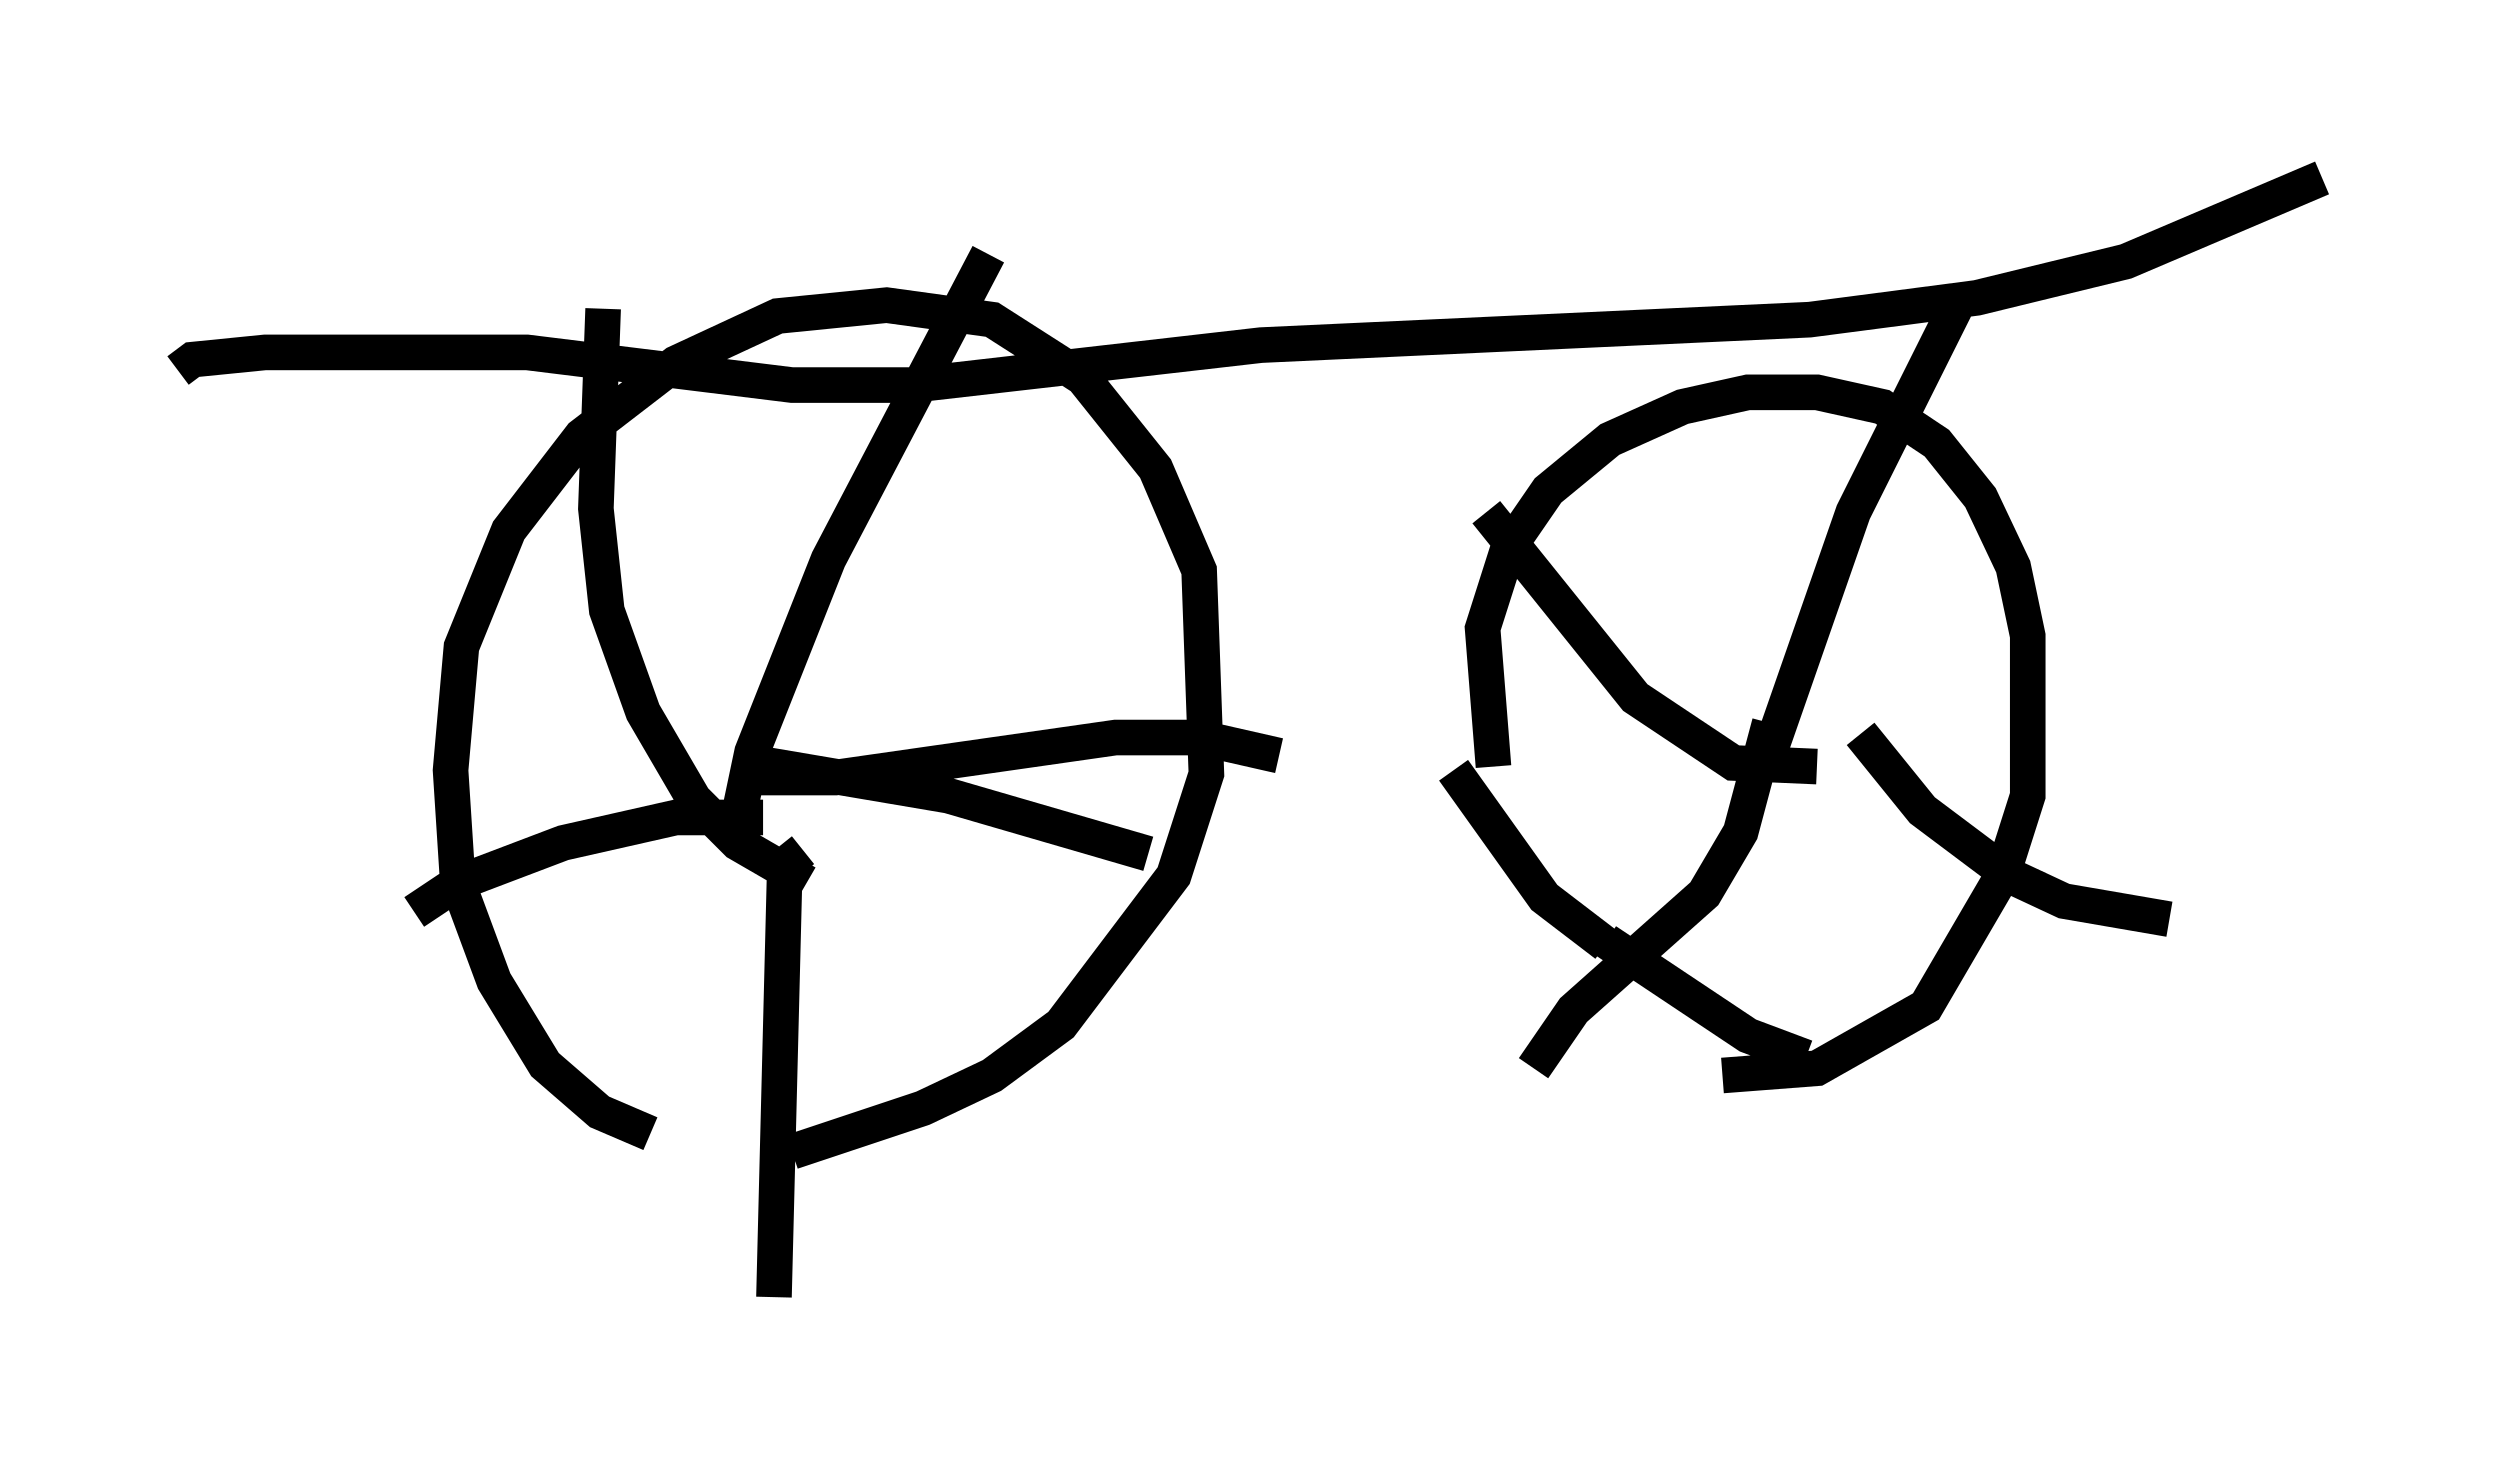<?xml version="1.0" encoding="utf-8" ?>
<svg baseProfile="full" height="41.442" version="1.1" width="70.23" xmlns="http://www.w3.org/2000/svg" xmlns:ev="http://www.w3.org/2001/xml-events" xmlns:xlink="http://www.w3.org/1999/xlink"><defs /><rect fill="white" height="41.442" width="70.23" x="0" y="0" /><path d="M20.823, 31.542 m-2.552, 0.306 l-1.429, -0.613 -1.531, -1.327 l-1.429, -2.348 -1.021, -2.756 l-0.204, -3.165 0.306, -3.471 l1.327, -3.267 2.042, -2.654 l2.654, -2.042 2.858, -1.327 l3.063, -0.306 2.96, 0.408 l2.552, 1.633 2.042, 2.552 l1.225, 2.858 0.204, 5.717 l-0.919, 2.858 -3.165, 4.185 l-1.94, 1.429 -1.94, 0.919 l-3.675, 1.225 m-1.531, -9.29 l0.408, -1.94 2.144, -5.41 l4.492, -8.575 m-5.104, 17.661 l-1.94, -1.123 -1.225, -1.225 l-1.429, -2.45 -1.021, -2.858 l-0.306, -2.858 0.204, -5.615 m4.083, 13.169 l2.45, 0.0 7.861, -1.123 l2.348, 0.0 2.246, 0.51 m-13.373, 2.654 l-0.51, 0.408 -0.306, 12.148 m-0.306, -13.475 l-2.45, 0.0 -3.165, 0.715 l-2.96, 1.123 -1.225, 0.817 m8.983, -4.288 l6.023, 1.021 5.615, 1.633 m18.477, 5.717 l-1.633, -0.613 -3.981, -2.654 m-3.165, -4.9 l-0.306, -3.879 0.715, -2.246 l1.123, -1.633 1.735, -1.429 l2.042, -0.919 1.838, -0.408 l1.94, 0.0 1.838, 0.408 l1.531, 1.021 1.225, 1.531 l0.919, 1.94 0.408, 1.94 l0.0, 4.492 -0.715, 2.246 l-2.144, 3.675 -3.063, 1.735 l-2.654, 0.204 m1.327, -9.086 l2.348, -6.738 2.858, -5.717 m-3.879, 12.863 l-2.348, -0.102 -2.756, -1.838 l-4.185, -5.206 m7.963, 5.921 l-0.817, 3.063 -1.021, 1.735 l-3.675, 3.267 -1.123, 1.633 m9.188, -9.392 l1.735, 2.144 2.45, 1.838 l1.531, 0.715 2.96, 0.51 m-15.823, 0.715 l-1.735, -1.327 -2.552, -3.573 m24.398, -16.64 l-5.513, 2.348 -4.185, 1.021 l-4.696, 0.613 -15.415, 0.715 l-9.8, 1.123 -3.369, 0.0 l-7.452, -0.919 -7.35, 0.0 l-2.042, 0.204 -0.408, 0.306 " fill="none" stroke="black" stroke-width="1" /></svg>